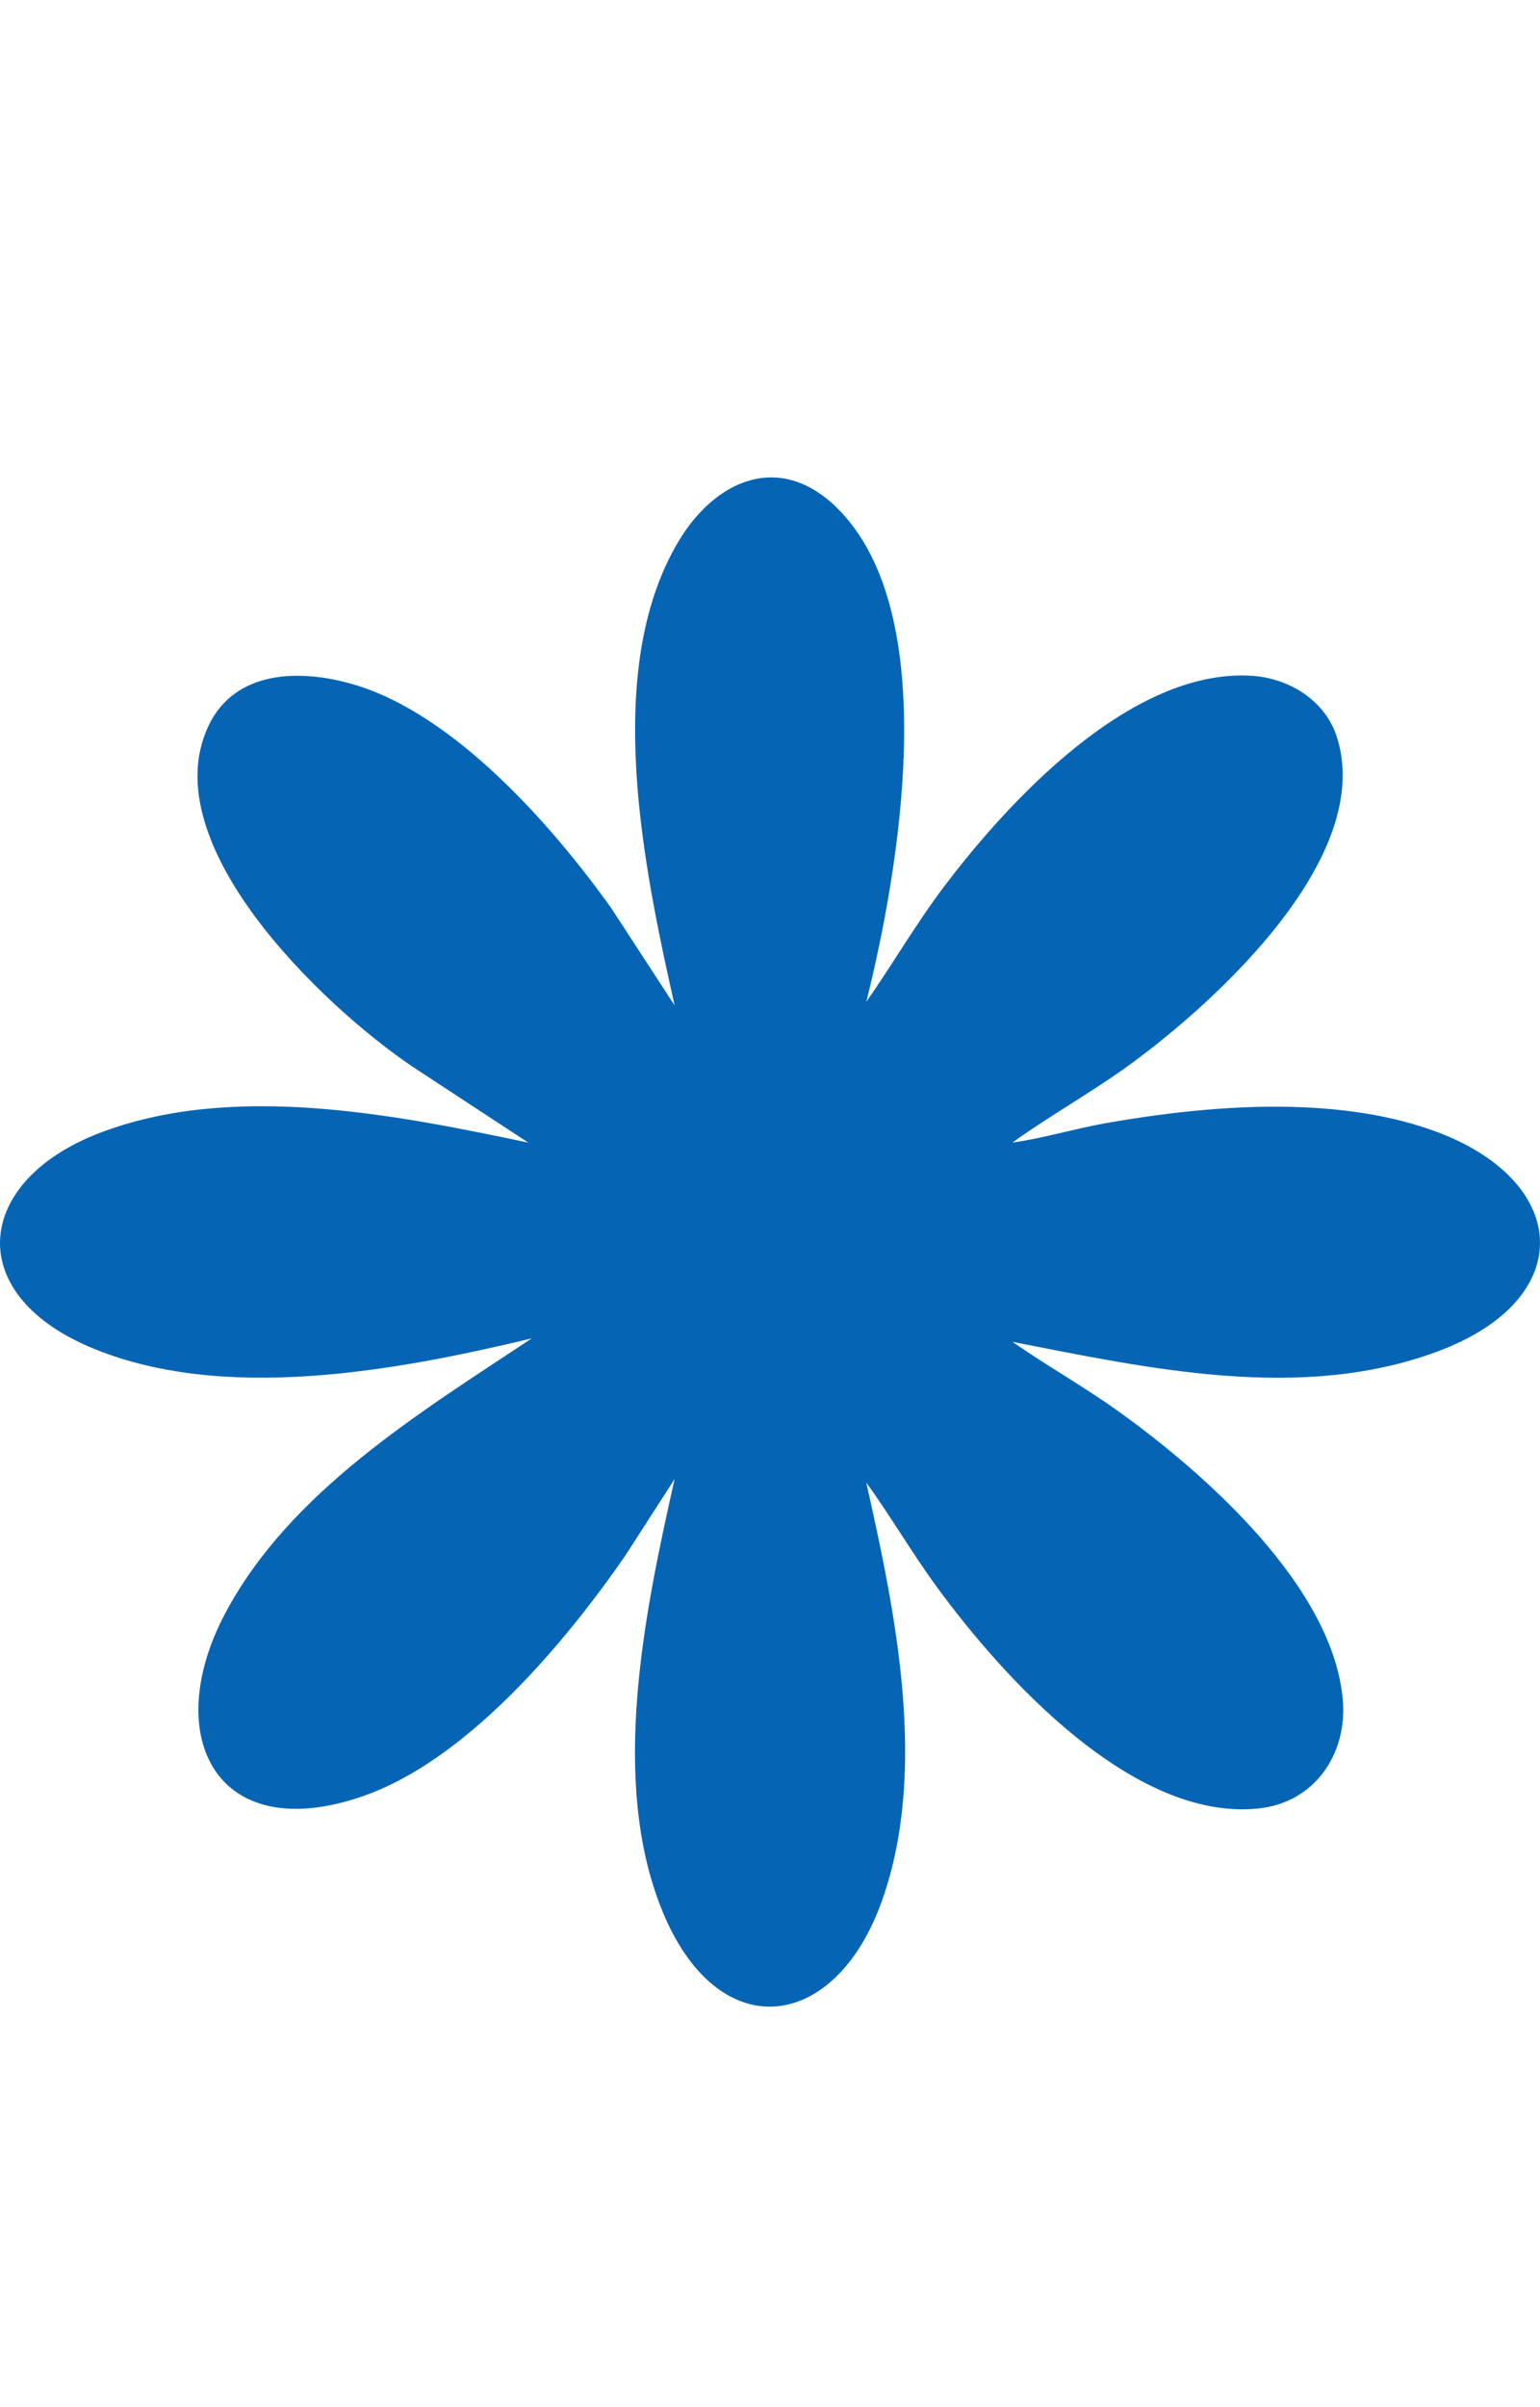 <svg width="16" height="25" viewBox="0 0 16 25" fill="none" xmlns="http://www.w3.org/2000/svg">
<path d="M8.999 10.407C9.272 10.017 9.513 9.6 9.801 9.218C10.482 8.314 11.752 6.945 12.998 7.018C13.399 7.042 13.777 7.28 13.894 7.668C14.271 8.9 12.658 10.382 11.76 11.041C11.359 11.336 10.921 11.577 10.518 11.867C10.846 11.82 11.162 11.723 11.488 11.665C12.548 11.478 13.84 11.373 14.869 11.734C16.31 12.24 16.417 13.482 14.941 14.034C13.525 14.563 11.948 14.215 10.519 13.936C10.877 14.185 11.26 14.4 11.616 14.655C12.527 15.307 13.858 16.489 13.952 17.665C13.996 18.224 13.653 18.725 13.069 18.783C11.768 18.914 10.417 17.418 9.73 16.477C9.473 16.126 9.255 15.749 9 15.397C9.304 16.749 9.641 18.368 9.171 19.719C8.683 21.123 7.448 21.264 6.873 19.826C6.332 18.474 6.701 16.733 7.009 15.361L6.496 16.157C5.868 17.066 4.855 18.273 3.781 18.651C2.247 19.189 1.667 18.031 2.336 16.763C3.005 15.494 4.36 14.673 5.525 13.9C4.118 14.237 2.309 14.576 0.931 13.989C-0.39 13.425 -0.258 12.266 1.029 11.769C2.408 11.238 4.092 11.573 5.489 11.867L4.284 11.077C3.354 10.448 1.589 8.767 2.165 7.541C2.441 6.954 3.127 6.946 3.679 7.11C4.724 7.419 5.74 8.576 6.351 9.432L7.009 10.442C6.689 9.011 6.252 6.953 7.052 5.618C7.43 4.988 8.097 4.687 8.693 5.272C9.809 6.366 9.339 9.046 9 10.407H8.999Z" fill="#0565B4"/>
</svg>
